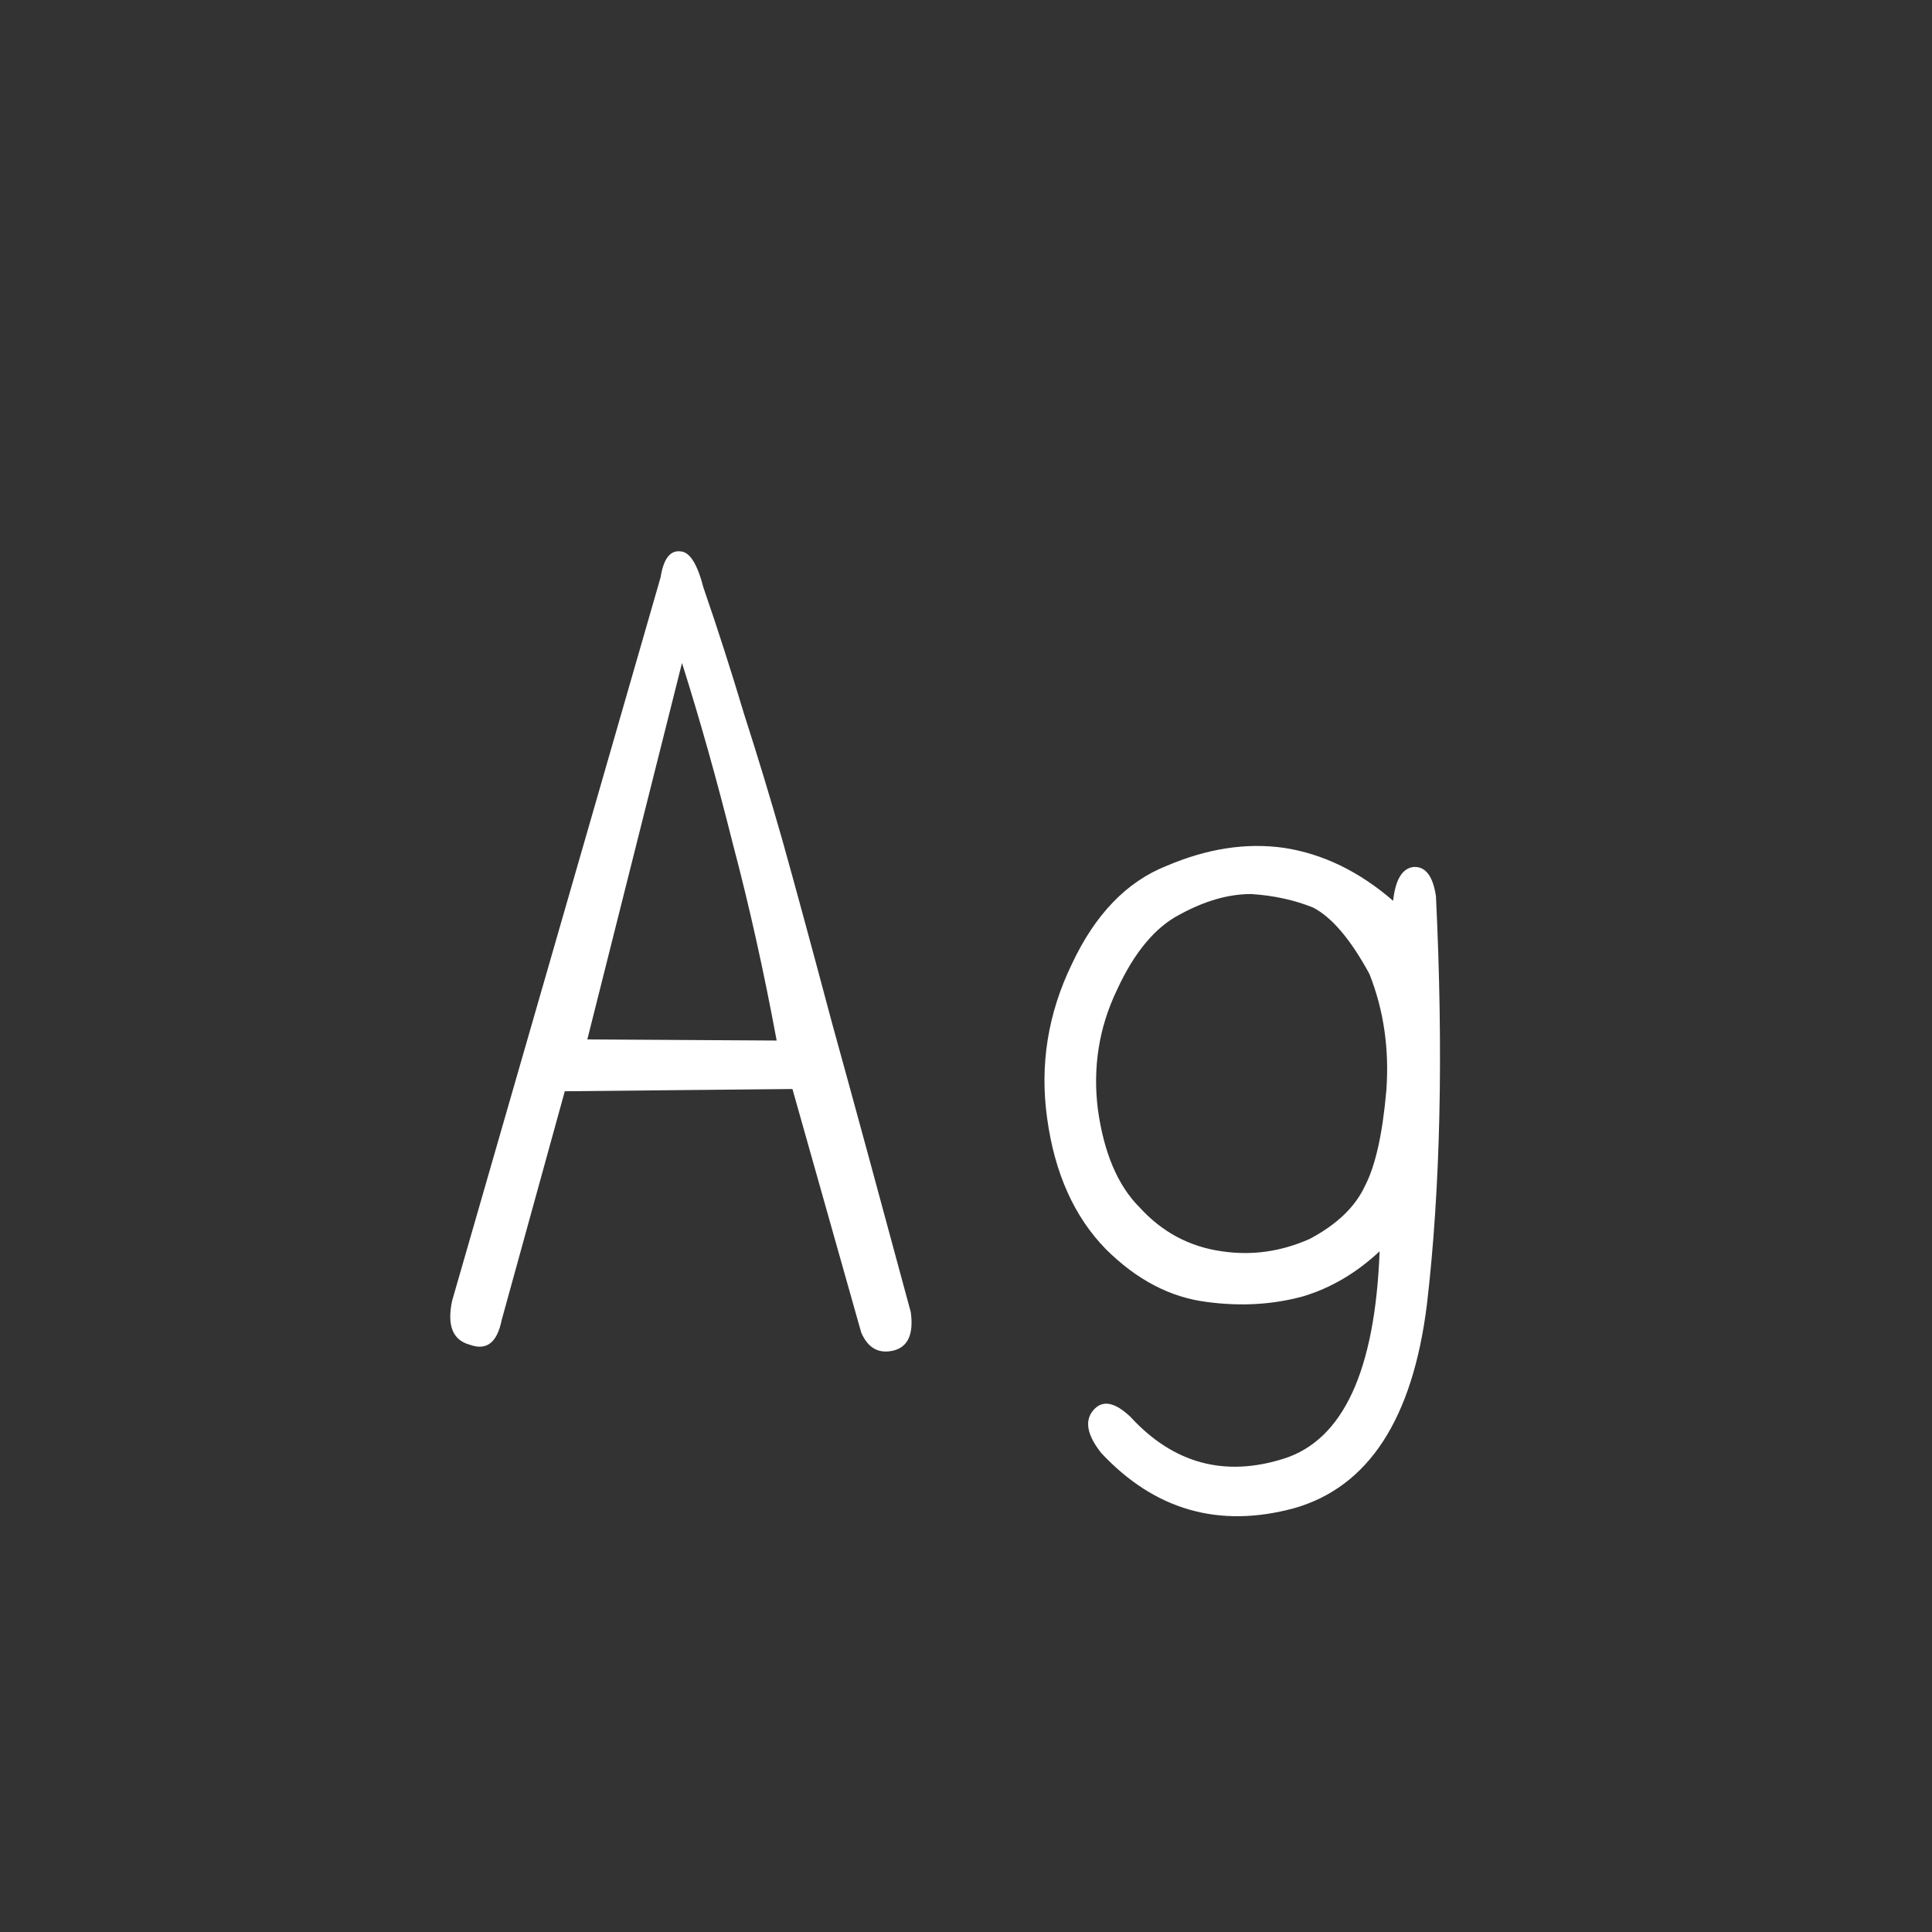 <svg width="24" height="24" viewBox="0 0 24 24" fill="none" xmlns="http://www.w3.org/2000/svg">
<rect x="0" y="0" width="24" height="24" fill="#333333" stroke="none"/>
<path d="M8.738 7.298C8.915 7.811 9.083 8.334 9.242 8.866C9.41 9.388 9.569 9.911 9.718 10.434C9.867 10.966 10.073 11.722 10.334 12.702C10.605 13.682 10.931 14.881 11.314 16.3C11.351 16.57 11.281 16.729 11.104 16.776C10.917 16.822 10.782 16.748 10.698 16.552L9.844 13.528L7.016 13.556L6.232 16.398C6.176 16.678 6.045 16.78 5.84 16.706C5.625 16.65 5.551 16.468 5.616 16.16L8.206 7.172C8.243 6.938 8.327 6.831 8.458 6.85C8.57 6.859 8.663 7.008 8.738 7.298ZM9.648 12.926C9.489 12.067 9.307 11.25 9.102 10.476C8.906 9.692 8.696 8.945 8.472 8.236L7.296 12.912L9.648 12.926ZM17.306 11.19C17.334 10.928 17.418 10.788 17.558 10.77C17.707 10.76 17.801 10.882 17.838 11.134C17.885 12.114 17.899 13.024 17.88 13.864C17.861 14.704 17.81 15.483 17.726 16.202C17.549 17.63 16.998 18.474 16.074 18.736C15.141 18.988 14.343 18.759 13.68 18.05C13.503 17.826 13.47 17.648 13.582 17.518C13.694 17.387 13.848 17.415 14.044 17.602C14.576 18.18 15.211 18.353 15.948 18.12C16.685 17.886 17.082 17.028 17.138 15.544C16.849 15.814 16.531 16.001 16.186 16.104C15.813 16.206 15.416 16.23 14.996 16.174C14.539 16.118 14.119 15.898 13.736 15.516C13.344 15.114 13.101 14.573 13.008 13.892C12.915 13.229 13.017 12.59 13.316 11.974C13.605 11.358 13.997 10.952 14.492 10.756C14.996 10.541 15.481 10.466 15.948 10.532C16.433 10.606 16.886 10.826 17.306 11.19ZM17.012 12.1C16.779 11.67 16.545 11.395 16.312 11.274C16.079 11.18 15.822 11.124 15.542 11.106C15.262 11.106 14.968 11.19 14.66 11.358C14.352 11.516 14.091 11.829 13.876 12.296C13.652 12.762 13.573 13.257 13.638 13.78C13.713 14.321 13.885 14.727 14.156 14.998C14.436 15.306 14.777 15.488 15.178 15.544C15.551 15.6 15.915 15.548 16.27 15.39C16.606 15.212 16.835 14.993 16.956 14.732C17.087 14.48 17.175 14.083 17.222 13.542C17.259 13.028 17.189 12.548 17.012 12.1Z" fill="white"/>
</svg>
